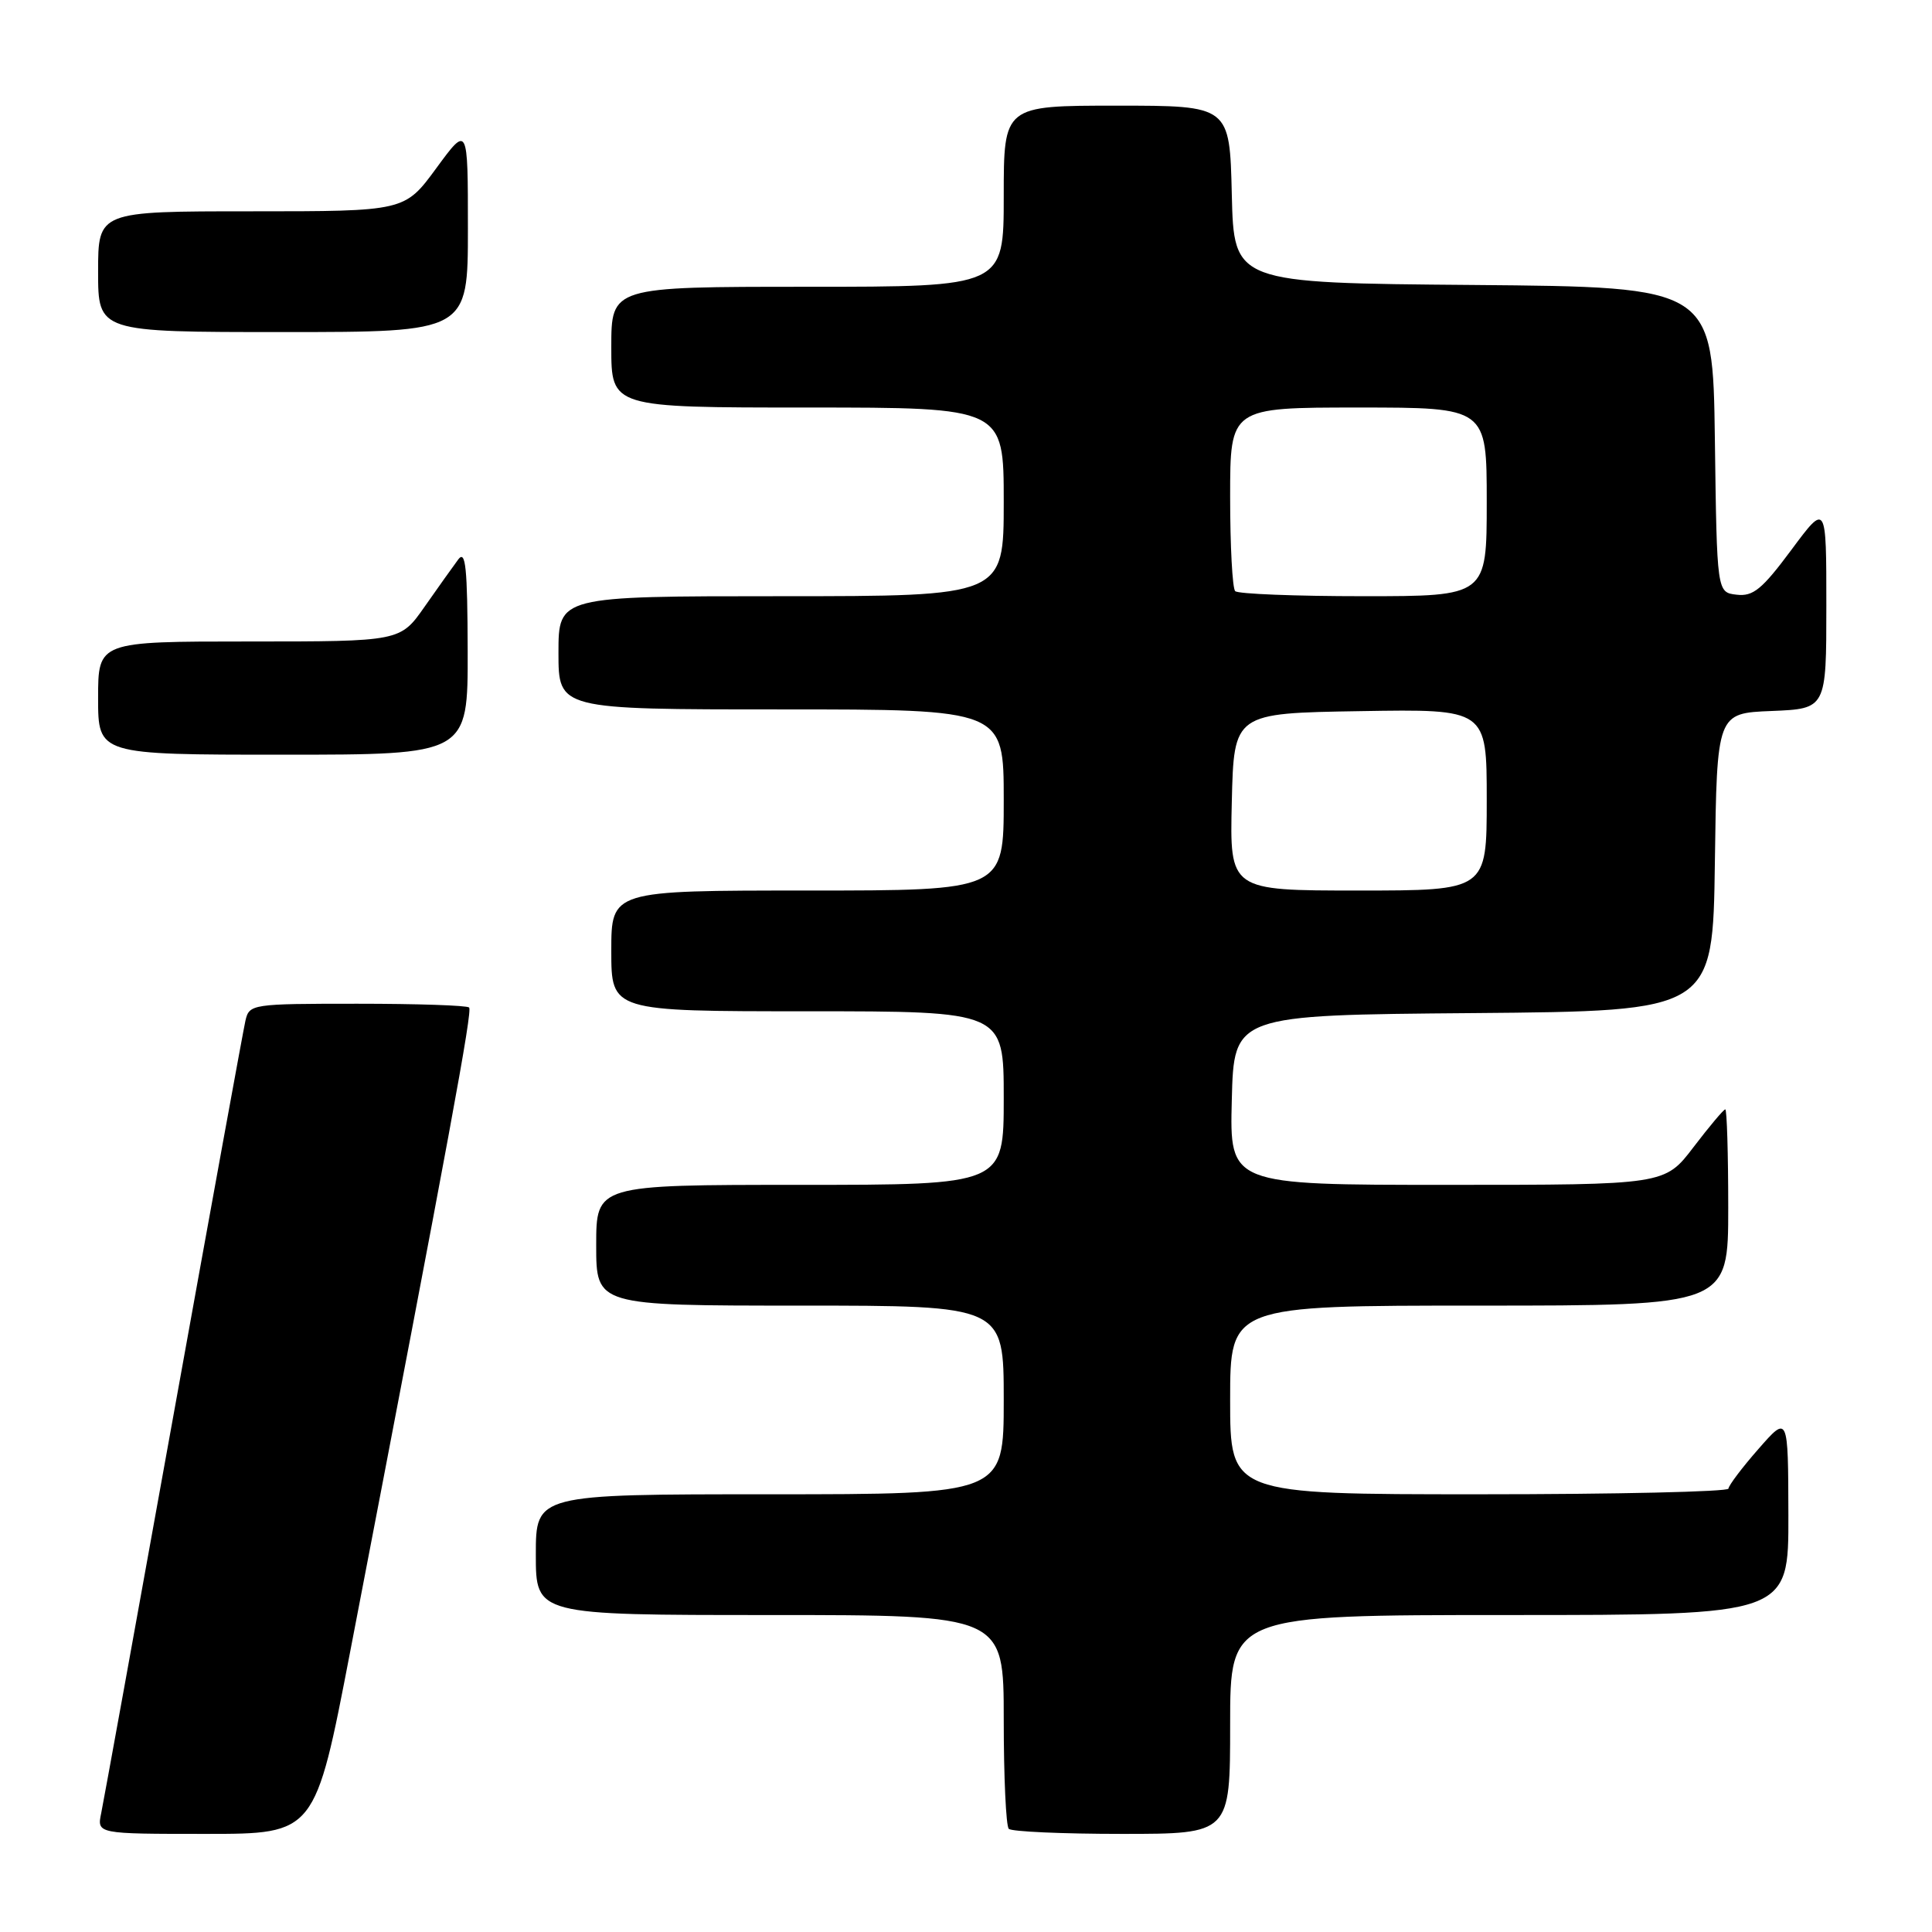 <?xml version="1.0" encoding="UTF-8" standalone="no"?>
<!DOCTYPE svg PUBLIC "-//W3C//DTD SVG 1.1//EN" "http://www.w3.org/Graphics/SVG/1.1/DTD/svg11.dtd" >
<svg xmlns="http://www.w3.org/2000/svg" xmlns:xlink="http://www.w3.org/1999/xlink" version="1.1" viewBox="0 0 256 256">
 <g >
 <path fill="currentColor"
d=" M 46.42 218.75 C 59.62 150.15 62.62 133.95 62.16 133.50 C 61.89 133.22 55.23 133.00 47.35 133.00 C 33.33 133.00 33.03 133.05 32.52 135.25 C 32.24 136.49 27.95 160.00 22.99 187.50 C 18.03 215.00 13.72 238.74 13.41 240.25 C 12.84 243.00 12.84 243.00 27.30 243.00 C 41.76 243.00 41.76 243.00 46.42 218.75 Z  M 163.00 228.50 C 163.00 214.00 163.00 214.00 200.00 214.00 C 237.00 214.00 237.00 214.00 236.97 200.75 C 236.94 187.50 236.94 187.50 233.00 192.00 C 230.83 194.47 229.05 196.84 229.03 197.25 C 229.01 197.66 214.15 198.00 196.00 198.00 C 163.00 198.00 163.00 198.00 163.00 185.50 C 163.00 173.00 163.00 173.00 196.00 173.00 C 229.00 173.00 229.00 173.00 229.00 160.00 C 229.00 152.85 228.82 147.00 228.61 147.00 C 228.39 147.00 226.50 149.25 224.40 152.00 C 220.59 157.00 220.59 157.00 191.76 157.00 C 162.93 157.00 162.93 157.00 163.22 145.75 C 163.50 134.50 163.50 134.50 195.23 134.24 C 226.96 133.97 226.96 133.97 227.23 114.24 C 227.50 94.50 227.50 94.50 234.75 94.21 C 242.00 93.91 242.00 93.91 242.00 80.27 C 242.00 66.62 242.00 66.62 237.36 72.87 C 233.48 78.09 232.30 79.06 230.11 78.80 C 227.50 78.50 227.50 78.50 227.23 58.26 C 226.96 38.03 226.96 38.03 195.23 37.76 C 163.50 37.50 163.50 37.50 163.22 25.75 C 162.94 14.00 162.94 14.00 147.97 14.00 C 133.00 14.00 133.00 14.00 133.00 26.00 C 133.00 38.00 133.00 38.00 107.00 38.00 C 81.00 38.00 81.00 38.00 81.00 46.00 C 81.00 54.00 81.00 54.00 107.00 54.00 C 133.00 54.00 133.00 54.00 133.00 66.50 C 133.00 79.00 133.00 79.00 103.50 79.00 C 74.00 79.00 74.00 79.00 74.00 86.50 C 74.00 94.00 74.00 94.00 103.50 94.00 C 133.00 94.00 133.00 94.00 133.00 106.00 C 133.00 118.00 133.00 118.00 107.00 118.00 C 81.00 118.00 81.00 118.00 81.00 126.00 C 81.00 134.00 81.00 134.00 107.00 134.00 C 133.00 134.00 133.00 134.00 133.00 145.50 C 133.00 157.00 133.00 157.00 106.00 157.00 C 79.00 157.00 79.00 157.00 79.00 165.00 C 79.00 173.00 79.00 173.00 106.00 173.00 C 133.00 173.00 133.00 173.00 133.00 185.50 C 133.00 198.00 133.00 198.00 102.00 198.00 C 71.00 198.00 71.00 198.00 71.00 206.00 C 71.00 214.00 71.00 214.00 102.00 214.00 C 133.00 214.00 133.00 214.00 133.00 227.83 C 133.00 235.44 133.30 241.97 133.67 242.33 C 134.03 242.70 140.78 243.00 148.67 243.00 C 163.00 243.00 163.00 243.00 163.00 228.50 Z  M 61.97 86.25 C 61.94 75.21 61.70 72.82 60.72 74.13 C 60.05 75.03 58.05 77.84 56.27 80.38 C 53.04 85.00 53.04 85.00 33.02 85.00 C 13.00 85.00 13.00 85.00 13.00 92.50 C 13.00 100.00 13.00 100.00 37.50 100.00 C 62.00 100.00 62.00 100.00 61.97 86.25 Z  M 62.00 30.29 C 62.00 16.58 62.00 16.58 57.81 22.29 C 53.62 28.00 53.62 28.00 33.31 28.00 C 13.00 28.00 13.00 28.00 13.00 36.00 C 13.00 44.00 13.00 44.00 37.50 44.00 C 62.00 44.00 62.00 44.00 62.00 30.29 Z  M 163.22 106.25 C 163.50 94.50 163.50 94.50 180.25 94.23 C 197.00 93.95 197.00 93.95 197.00 105.98 C 197.00 118.00 197.00 118.00 179.97 118.00 C 162.94 118.00 162.94 118.00 163.22 106.25 Z  M 163.67 78.33 C 163.30 77.97 163.00 72.34 163.00 65.83 C 163.00 54.00 163.00 54.00 180.00 54.00 C 197.00 54.00 197.00 54.00 197.00 66.50 C 197.00 79.00 197.00 79.00 180.67 79.00 C 171.68 79.00 164.03 78.70 163.67 78.33 Z "/>
</g>
</svg>